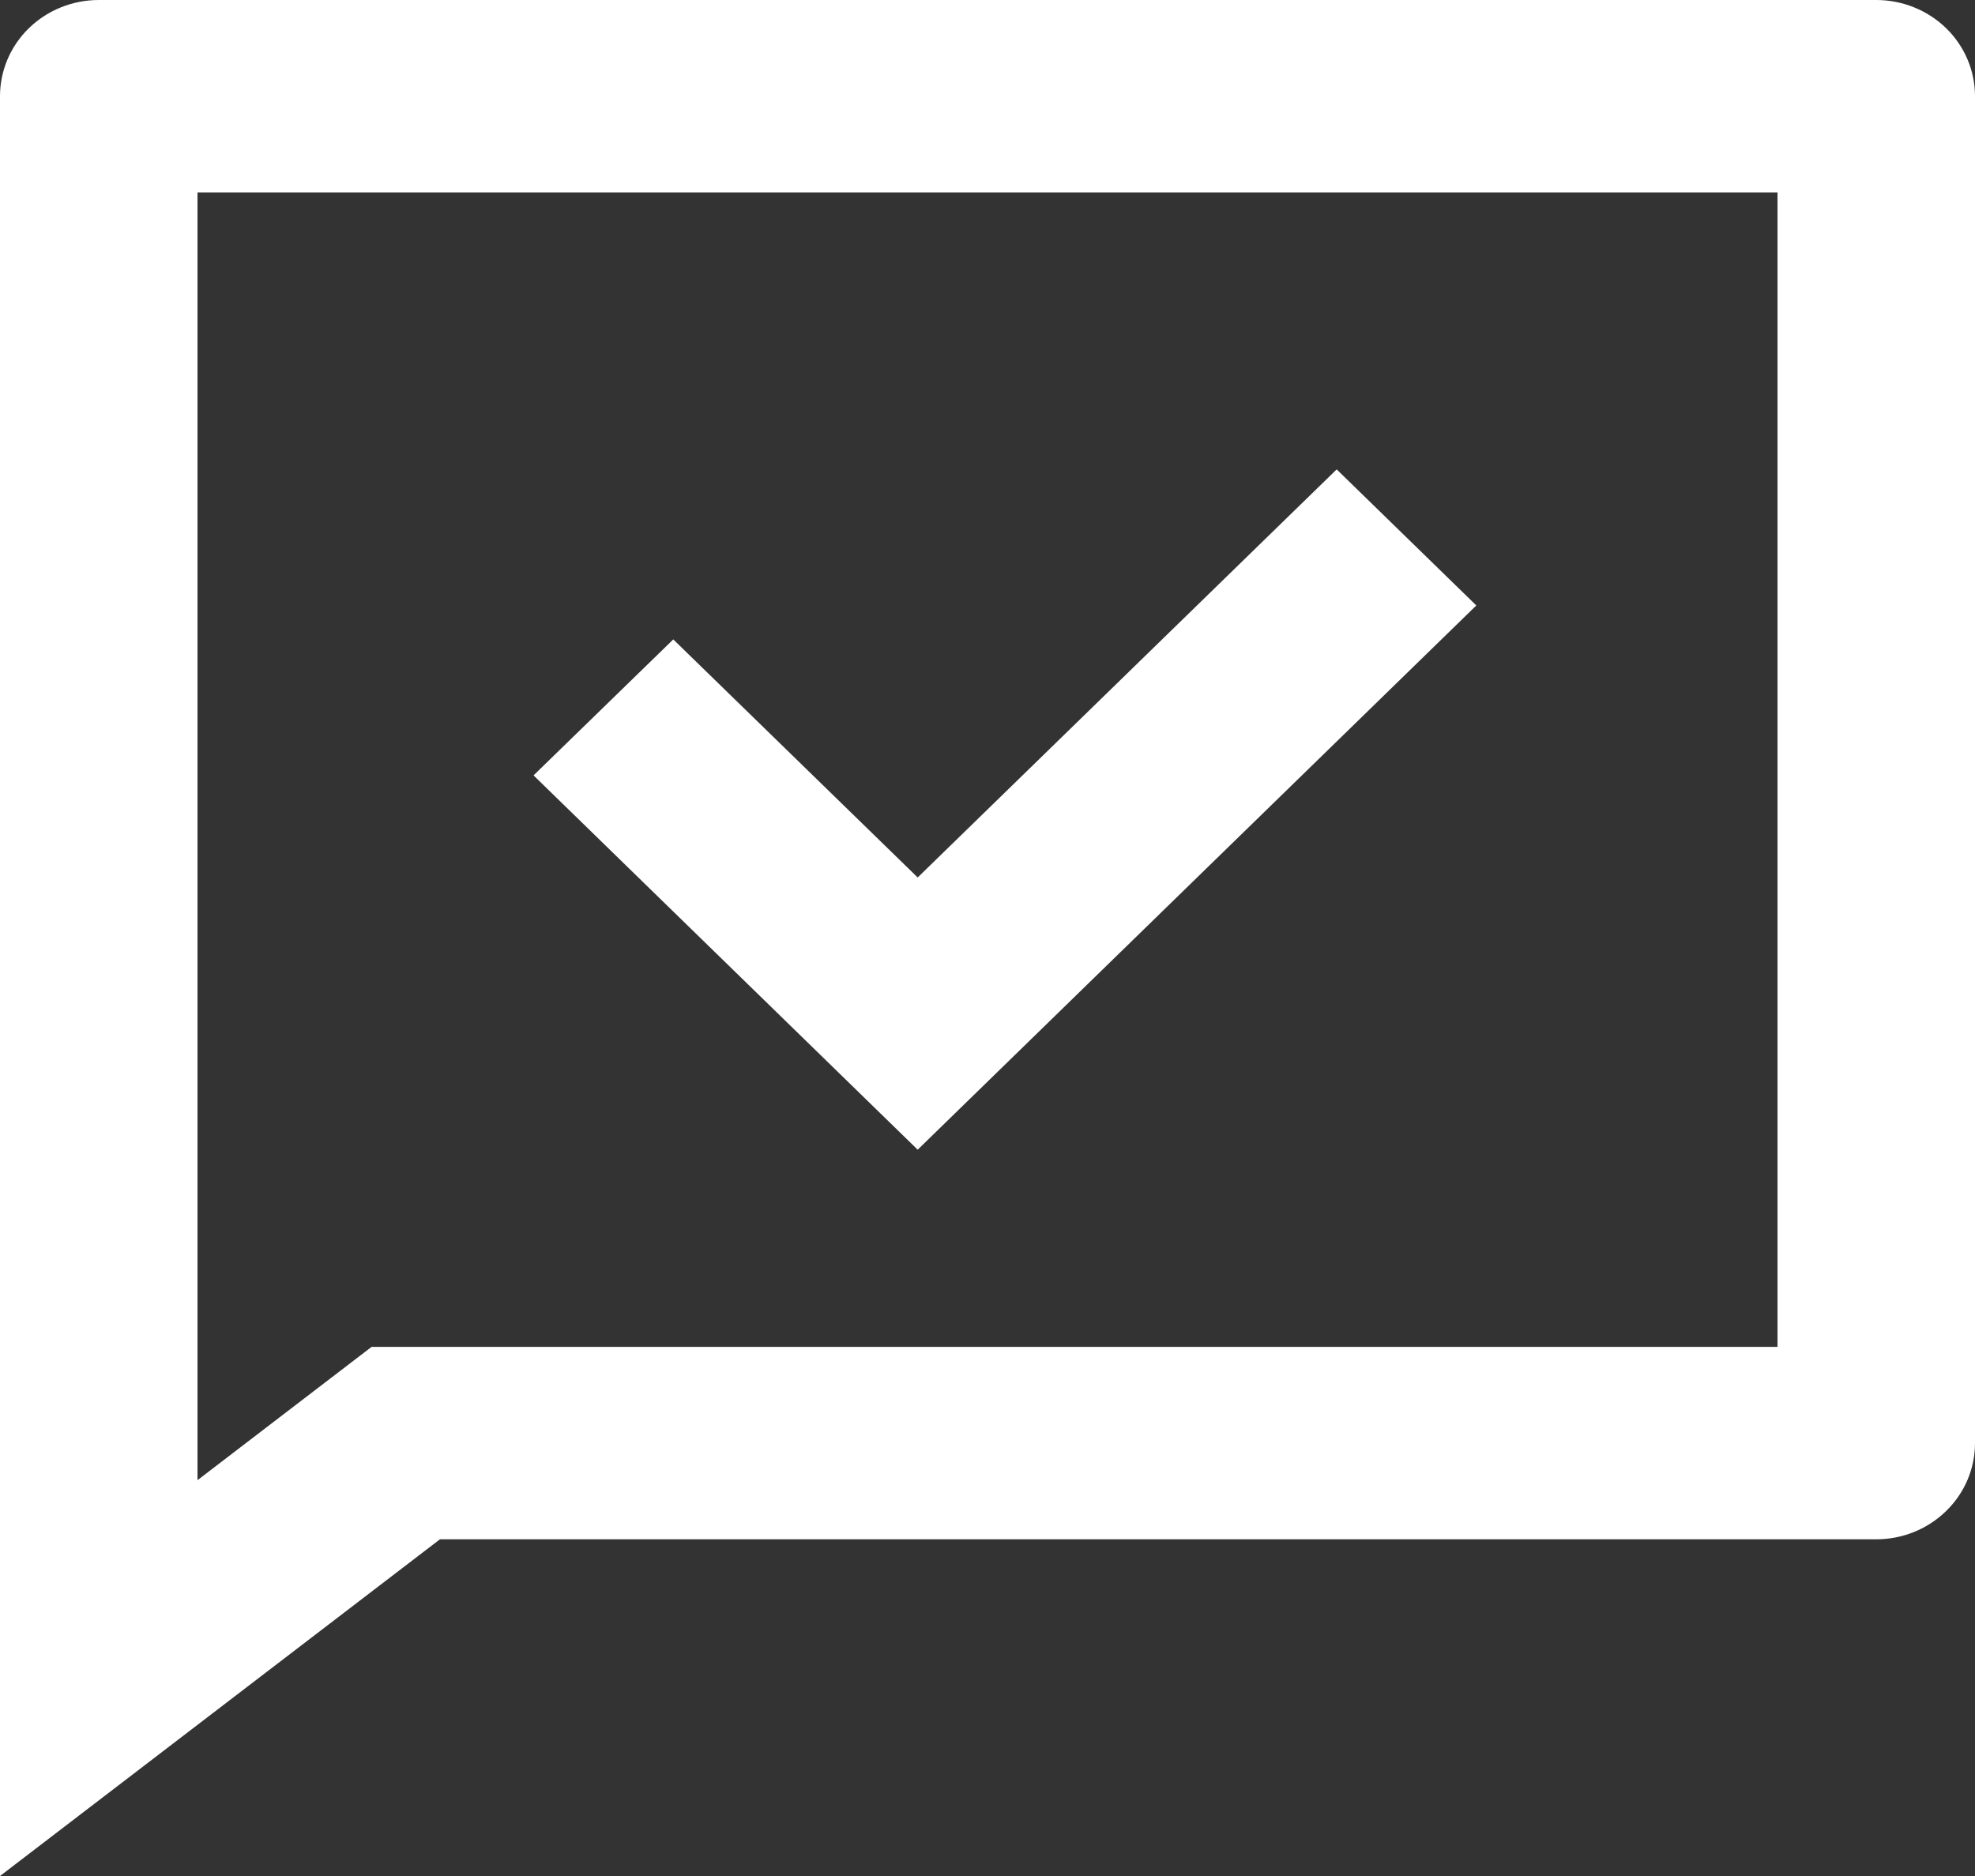 <svg width="20" height="19" viewBox="0 0 20 19" fill="none" xmlns="http://www.w3.org/2000/svg">
<rect x="0" y="0" width="20" height="19" fill="#333333" stroke="none"/>
<path d="M4.455 15.59L0 19V0.974C0 0.716 0.105 0.468 0.293 0.285C0.48 0.103 0.735 0 1 0H19C19.265 0 19.52 0.103 19.707 0.285C19.895 0.468 20 0.716 20 0.974V14.615C20 14.874 19.895 15.122 19.707 15.304C19.52 15.487 19.265 15.59 19 15.59H4.455ZM3.763 13.641H18V1.949H2V14.991L3.763 13.641ZM9.293 8.887L13.536 4.754L14.95 6.132L9.293 11.644L5.403 7.853L6.818 6.476L9.293 8.887Z" fill="white"/>
</svg>
